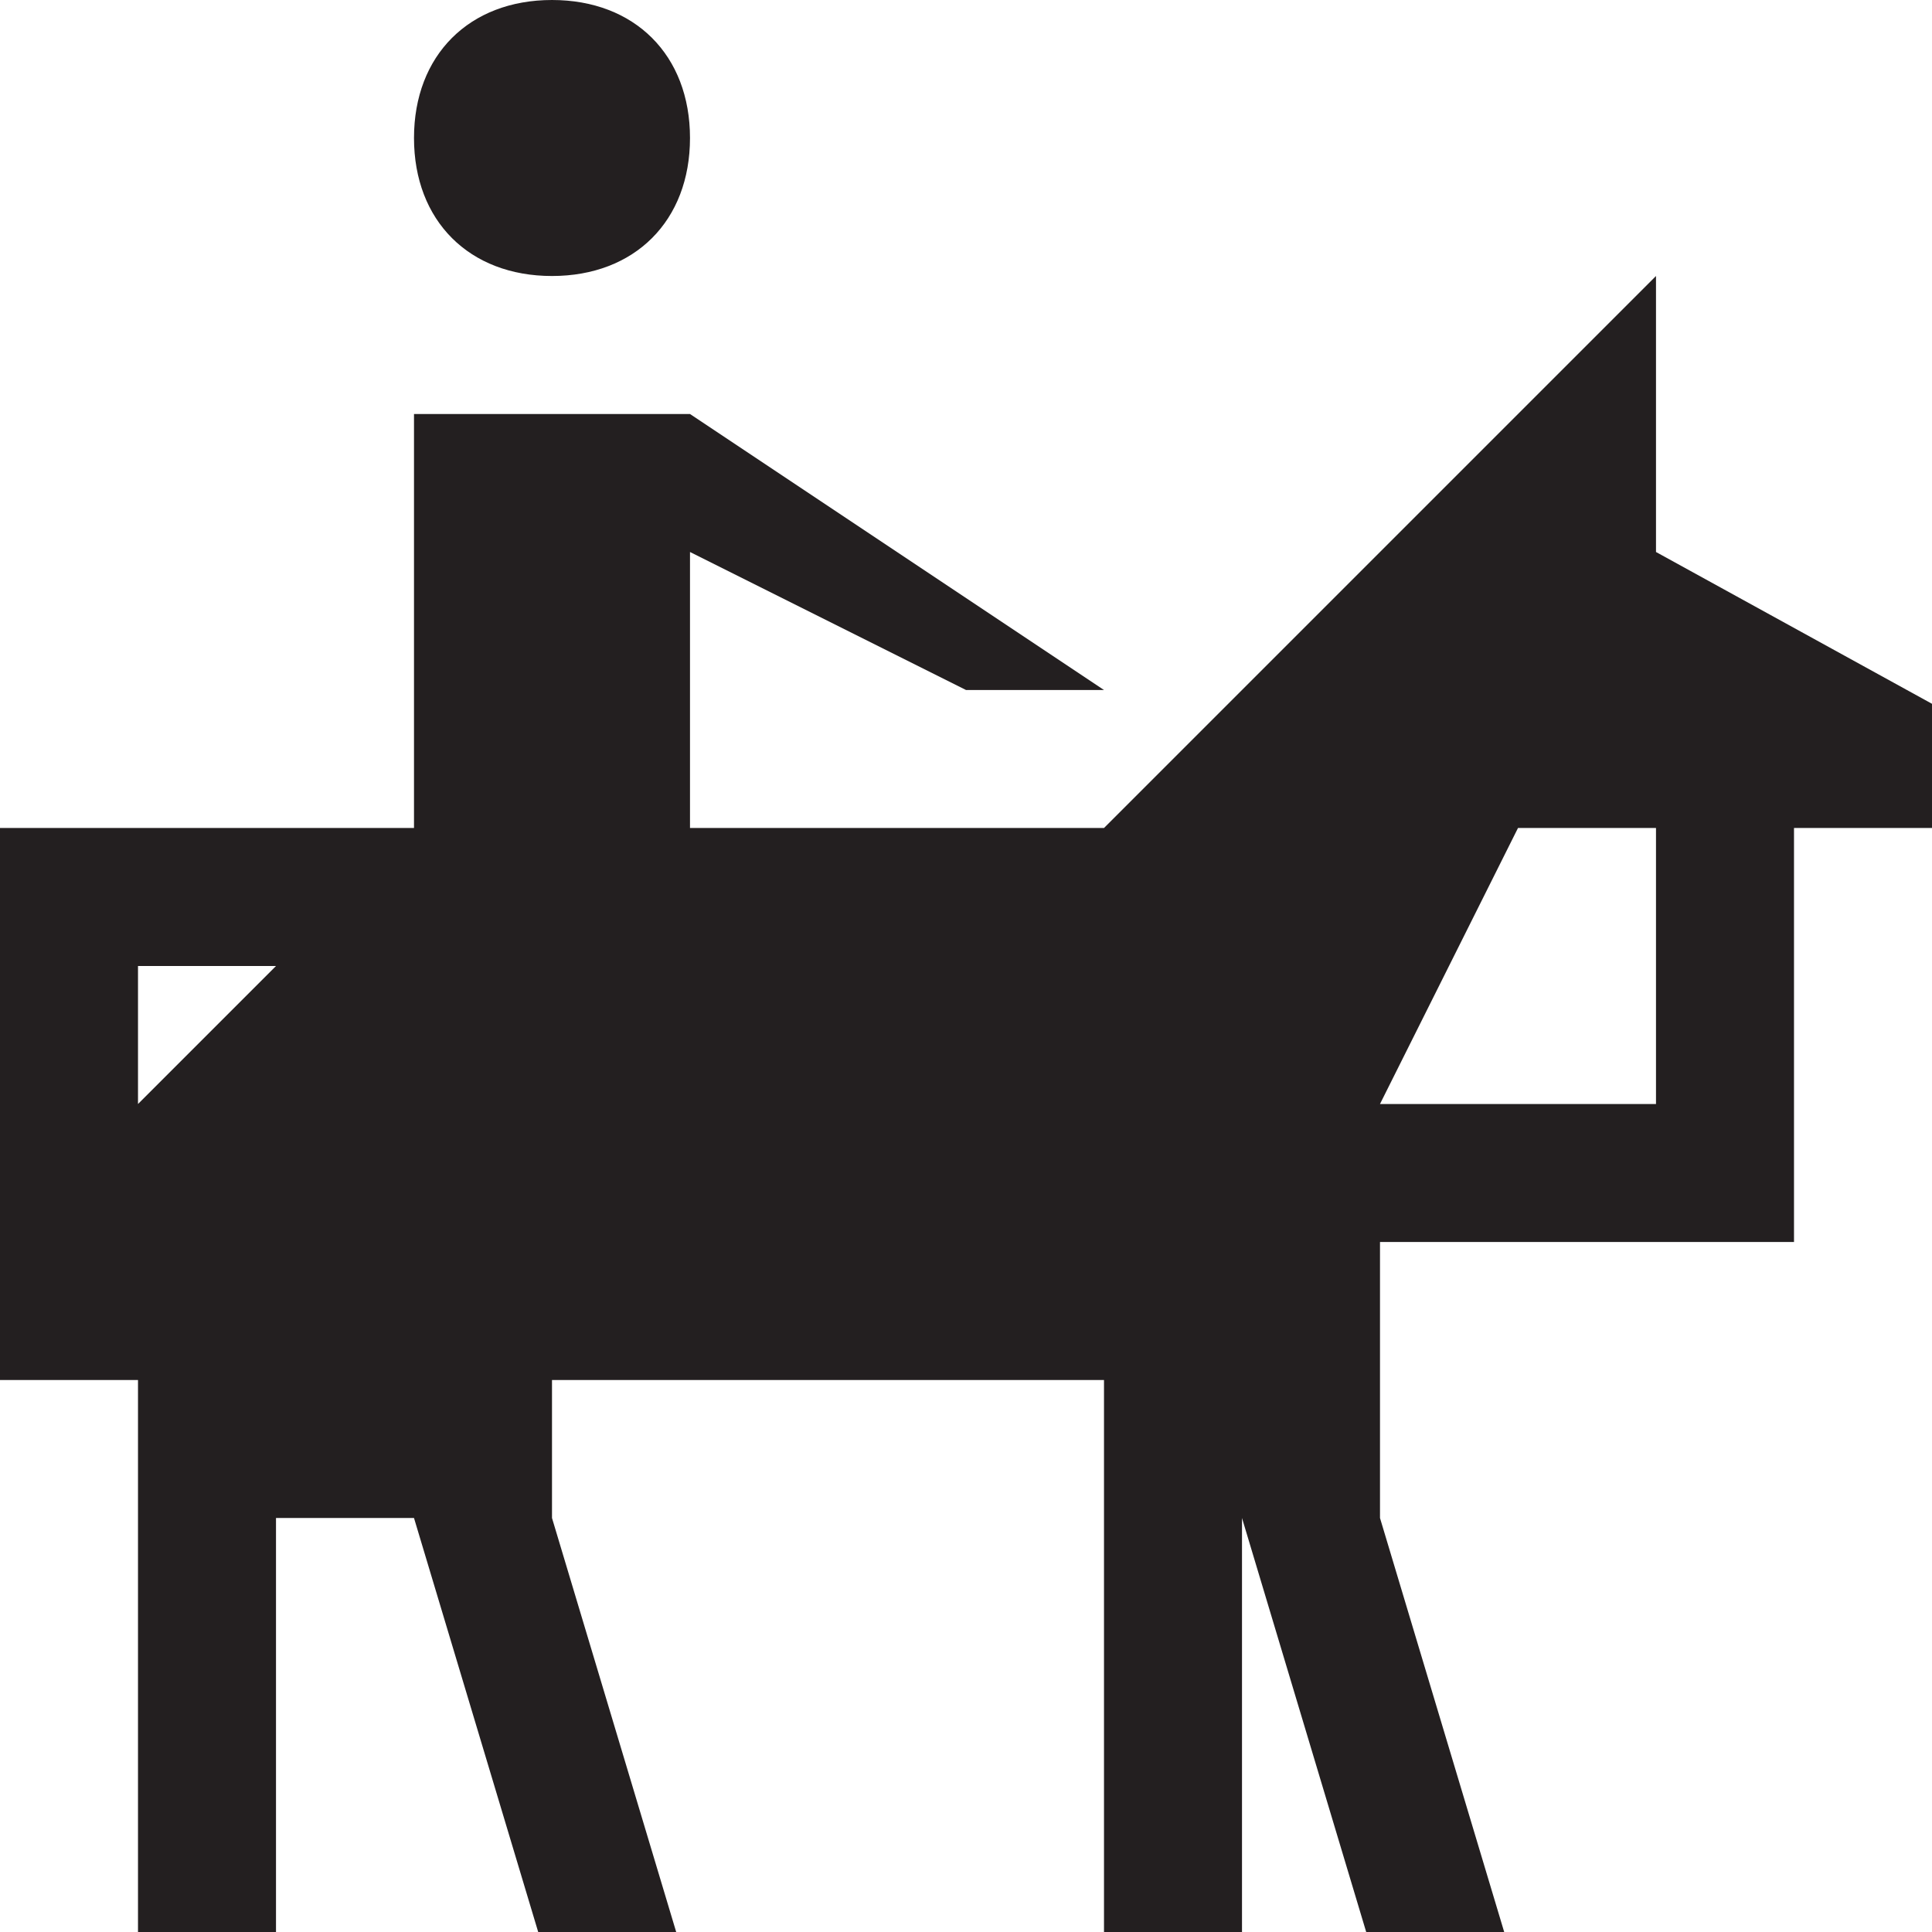 <?xml version="1.0" encoding="utf-8"?>
<!-- Generator: Adobe Illustrator 25.4.1, SVG Export Plug-In . SVG Version: 6.00 Build 0)  -->
<svg version="1.1" id="Icons" xmlns="http://www.w3.org/2000/svg" xmlns:xlink="http://www.w3.org/1999/xlink" x="0px" y="0px"
	 width="14px" height="14px" viewBox="0 0 14 14" enable-background="new 0 0 14 14" xml:space="preserve">
<path fill="#231F20" d="M4,0c0.6,0,1,0.4,1,1S4.6,2,4,2S3,1.6,3,1S3.4,0,4,0z"/>
<path fill="#231F20" d="M12,4V2L8,6H5V4l2,1h1L5,3H3v3H0v4h1v4h1v-3h1l0.9,3h1L4,11v-1h4v4h1v-3l0.9,3h1L10,11V9h3V6h1V5.1L12,4z
	 M1,8V7h1L1,8z M12,8h-2l1-2h1V8z"/>
</svg>
